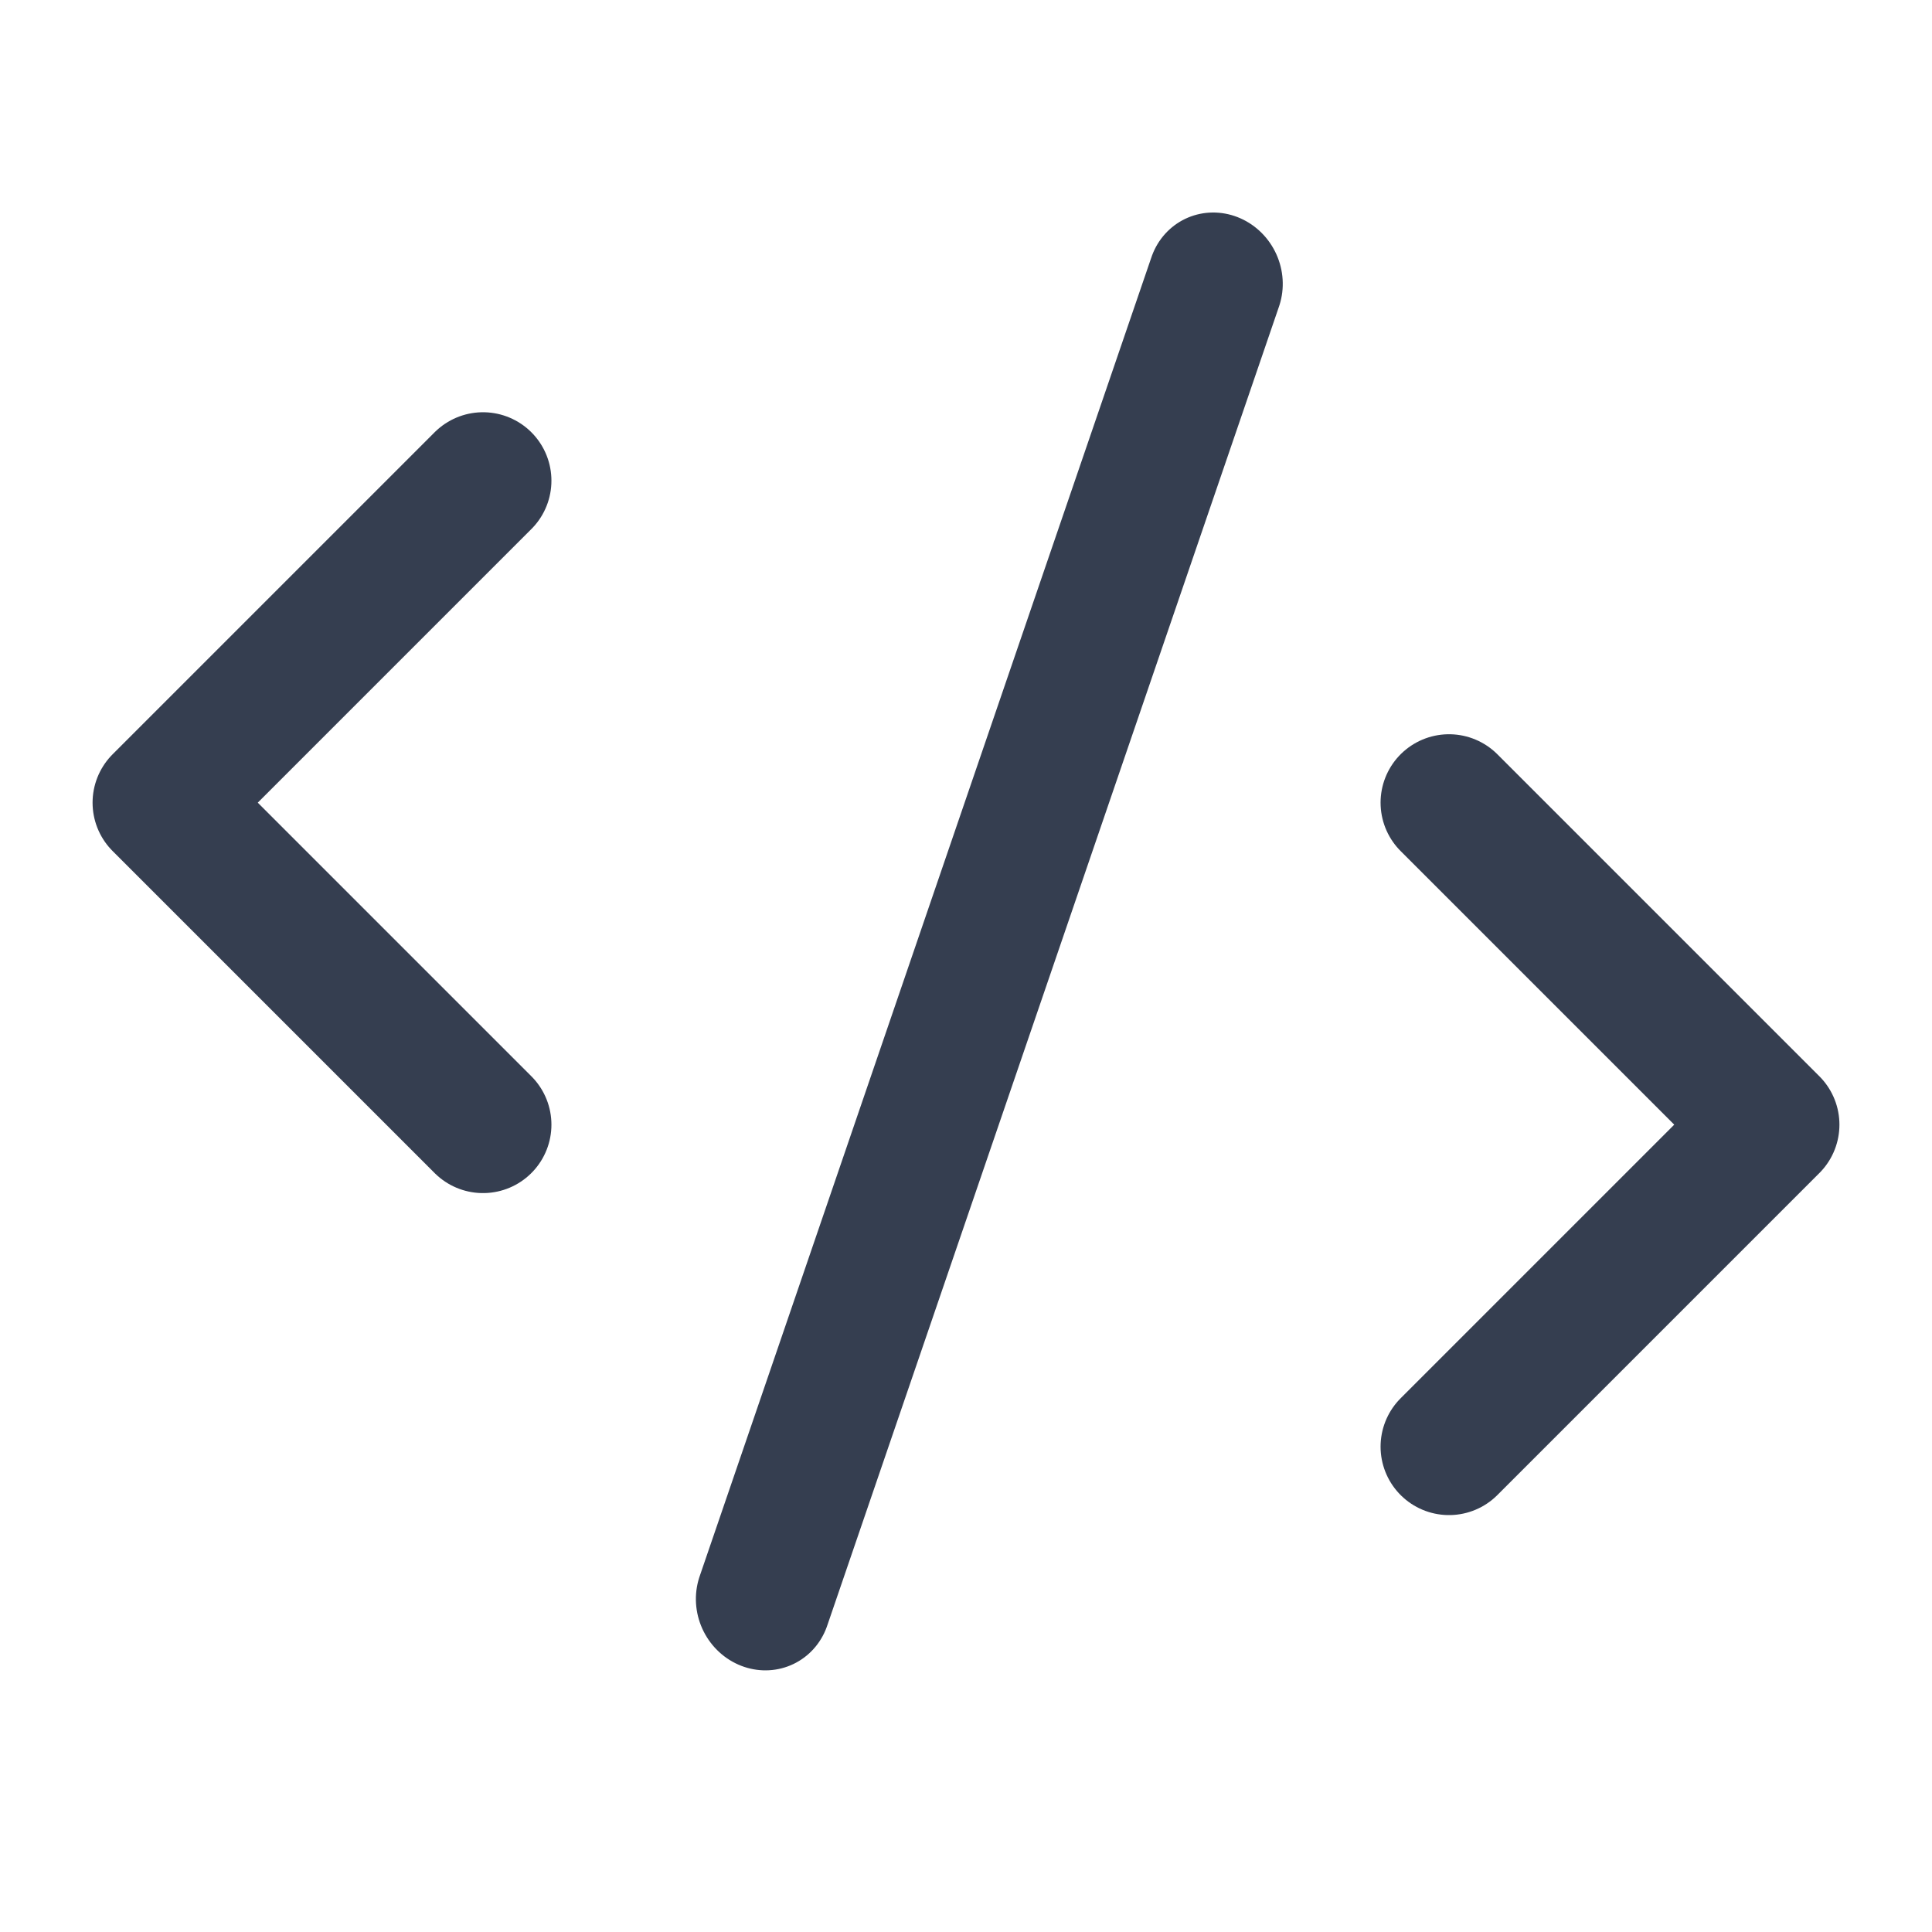 <svg width="24" height="24" viewBox="0 0 24 24" fill="none" xmlns="http://www.w3.org/2000/svg">
<path d="M6 5.971L2 9.971L6 13.971" stroke="#353E50" stroke-width="1.7" stroke-linecap="round" stroke-linejoin="round"/>
<path d="M18 9.971L22 13.971L18 17.971" stroke="#353E50" stroke-width="1.7" stroke-linecap="round" stroke-linejoin="round"/>
<line x1="0.85" y1="-0.85" x2="18.174" y2="-0.85" transform="matrix(0.324 -0.946 0.932 0.361 10 21)" stroke="#353E50" stroke-width="1.7" stroke-linecap="round" stroke-linejoin="round"/>
</svg>
